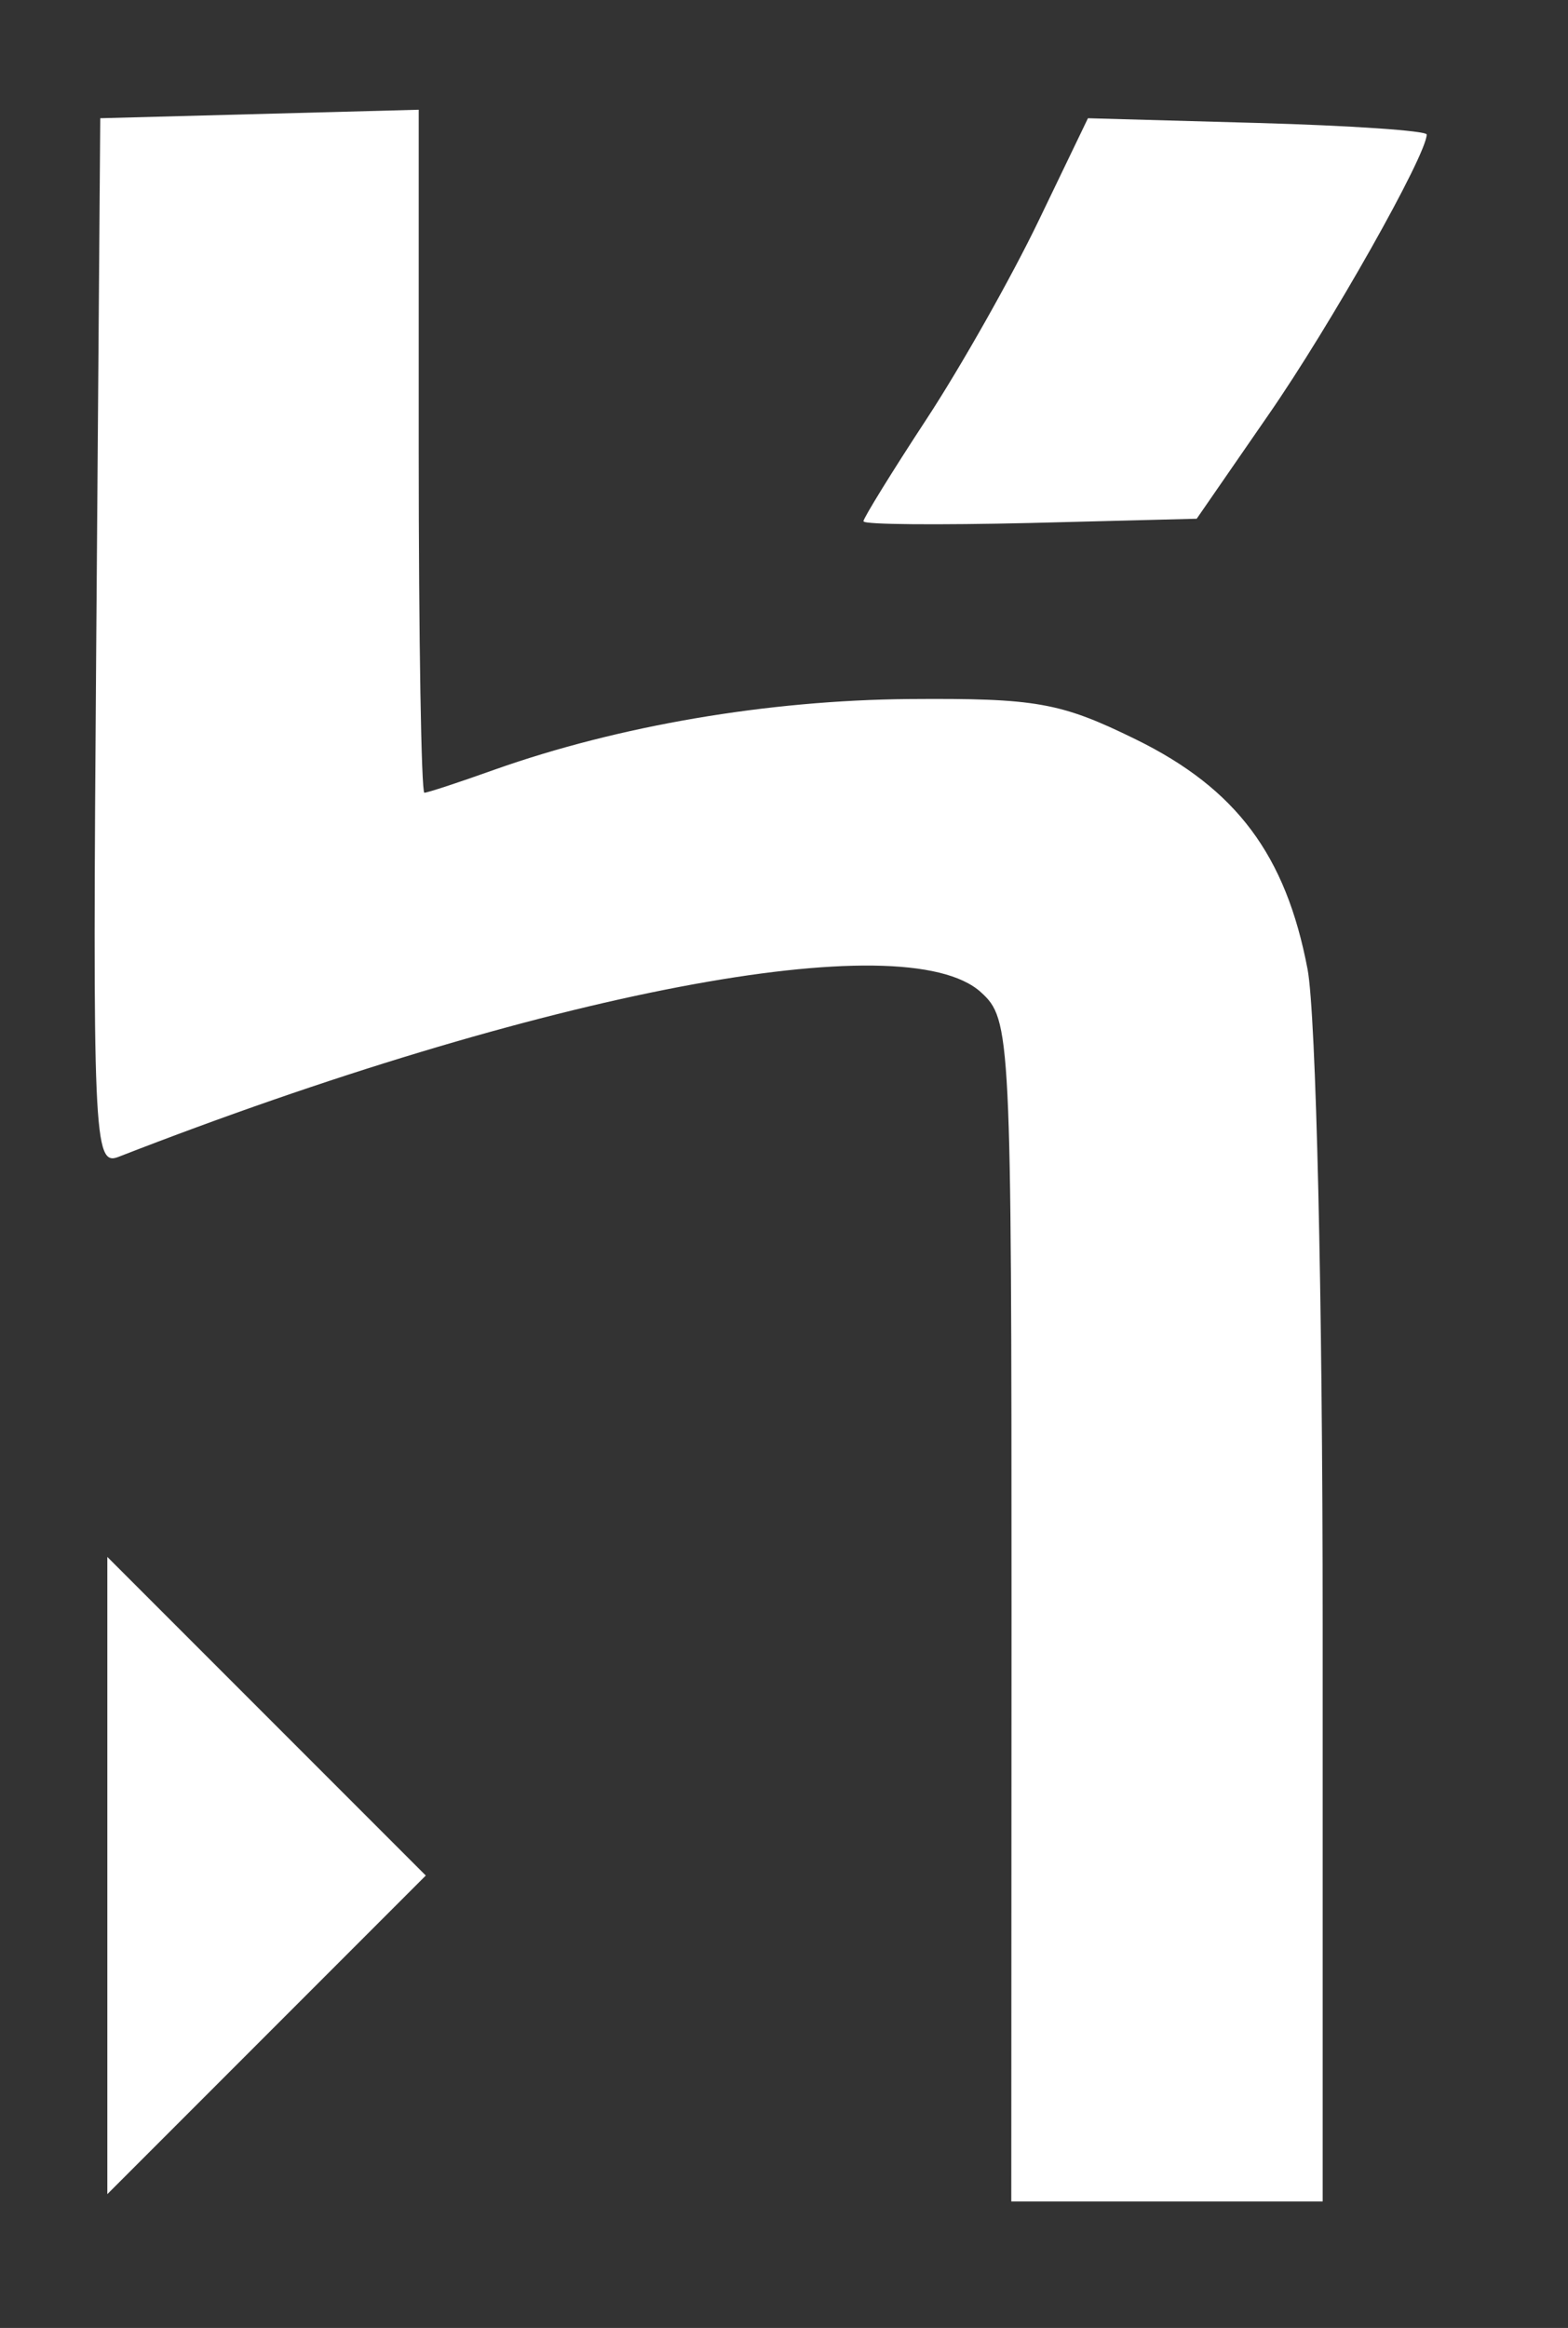 <?xml version="1.0" encoding="UTF-8" standalone="no"?>
<!-- Created with Inkscape (http://www.inkscape.org/) -->

<svg
   xmlns:dc="http://purl.org/dc/elements/1.1/"
   xmlns:cc="http://creativecommons.org/ns#"
   xmlns:rdf="http://www.w3.org/1999/02/22-rdf-syntax-ns#"
   xmlns:svg="http://www.w3.org/2000/svg"
   xmlns="http://www.w3.org/2000/svg"
   xmlns:sodipodi="http://sodipodi.sourceforge.net/DTD/sodipodi-0.dtd"
   xmlns:inkscape="http://www.inkscape.org/namespaces/inkscape"
   width="6.647mm"
   height="9.864mm"
   viewBox="0 0 6.647 9.864"
   version="1.1"
   id="svg9712"
   inkscape:version="0.92.2 (5c3e80d, 2017-08-06)"
   sodipodi:docname="herokuIconWhite.svg">
  <rect x="0" y="0" width="6.647" height="9.864" fill="#333333" stroke="none"/>
  <defs
     id="defs9706" />
  <sodipodi:namedview
     id="base"
     pagecolor="#ffffff"
     bordercolor="#666666"
     borderopacity="1.0"
     inkscape:pageopacity="0.0"
     inkscape:pageshadow="2"
     inkscape:zoom="1.979899"
     inkscape:cx="56.603397"
     inkscape:cy="57.670198"
     inkscape:document-units="mm"
     inkscape:current-layer="layer1"
     showgrid="false"
     inkscape:window-width="1366"
     inkscape:window-height="704"
     inkscape:window-x="0"
     inkscape:window-y="27"
     inkscape:window-maximized="1" />
  <g
     inkscape:label="Layer 1"
     inkscape:groupmode="layer"
     id="layer1"
     transform="translate(0,-287.136)">
    <path
       style="fill:#ffffff;fill-opacity:1;stroke-width:0.063"
       d="m 4.288,293.962 c 0,-2.454 -0.003,-2.506 -0.13,-2.622 -0.324,-0.293 -1.866,10e-4 -3.656,0.698 -0.105,0.041 -0.11,-0.078 -0.094,-2.179 l 0.017,-2.222 0.675,-0.018 0.675,-0.018 v 1.447 c 0,0.796 0.011,1.447 0.024,1.447 0.013,0 0.147,-0.044 0.298,-0.098 0.525,-0.186 1.158,-0.294 1.757,-0.299 0.538,-0.004 0.641,0.014 0.961,0.171 0.426,0.209 0.636,0.49 0.728,0.974 0.036,0.192 0.064,1.386 0.064,2.779 v 2.442 h -0.66 -0.66 z m -3.833,1.121 v -1.35 l 0.675,0.675 0.675,0.675 -0.675,0.675 -0.675,0.675 z M 3.66,289.345 c 0,-0.013 0.12,-0.208 0.267,-0.432 0.147,-0.224 0.361,-0.603 0.476,-0.842 l 0.209,-0.434 0.718,0.02 c 0.395,0.011 0.718,0.033 0.718,0.049 0,0.086 -0.406,0.806 -0.671,1.188 l -0.304,0.44 -0.706,0.018 c -0.388,0.009 -0.706,0.007 -0.706,-0.007 z"
       id="path14049-1-4"
       inkscape:connector-curvature="0"
       inkscape:transform-center-x="2.6726953"
       inkscape:transform-center-y="1.7372518" />
  </g>
</svg>
